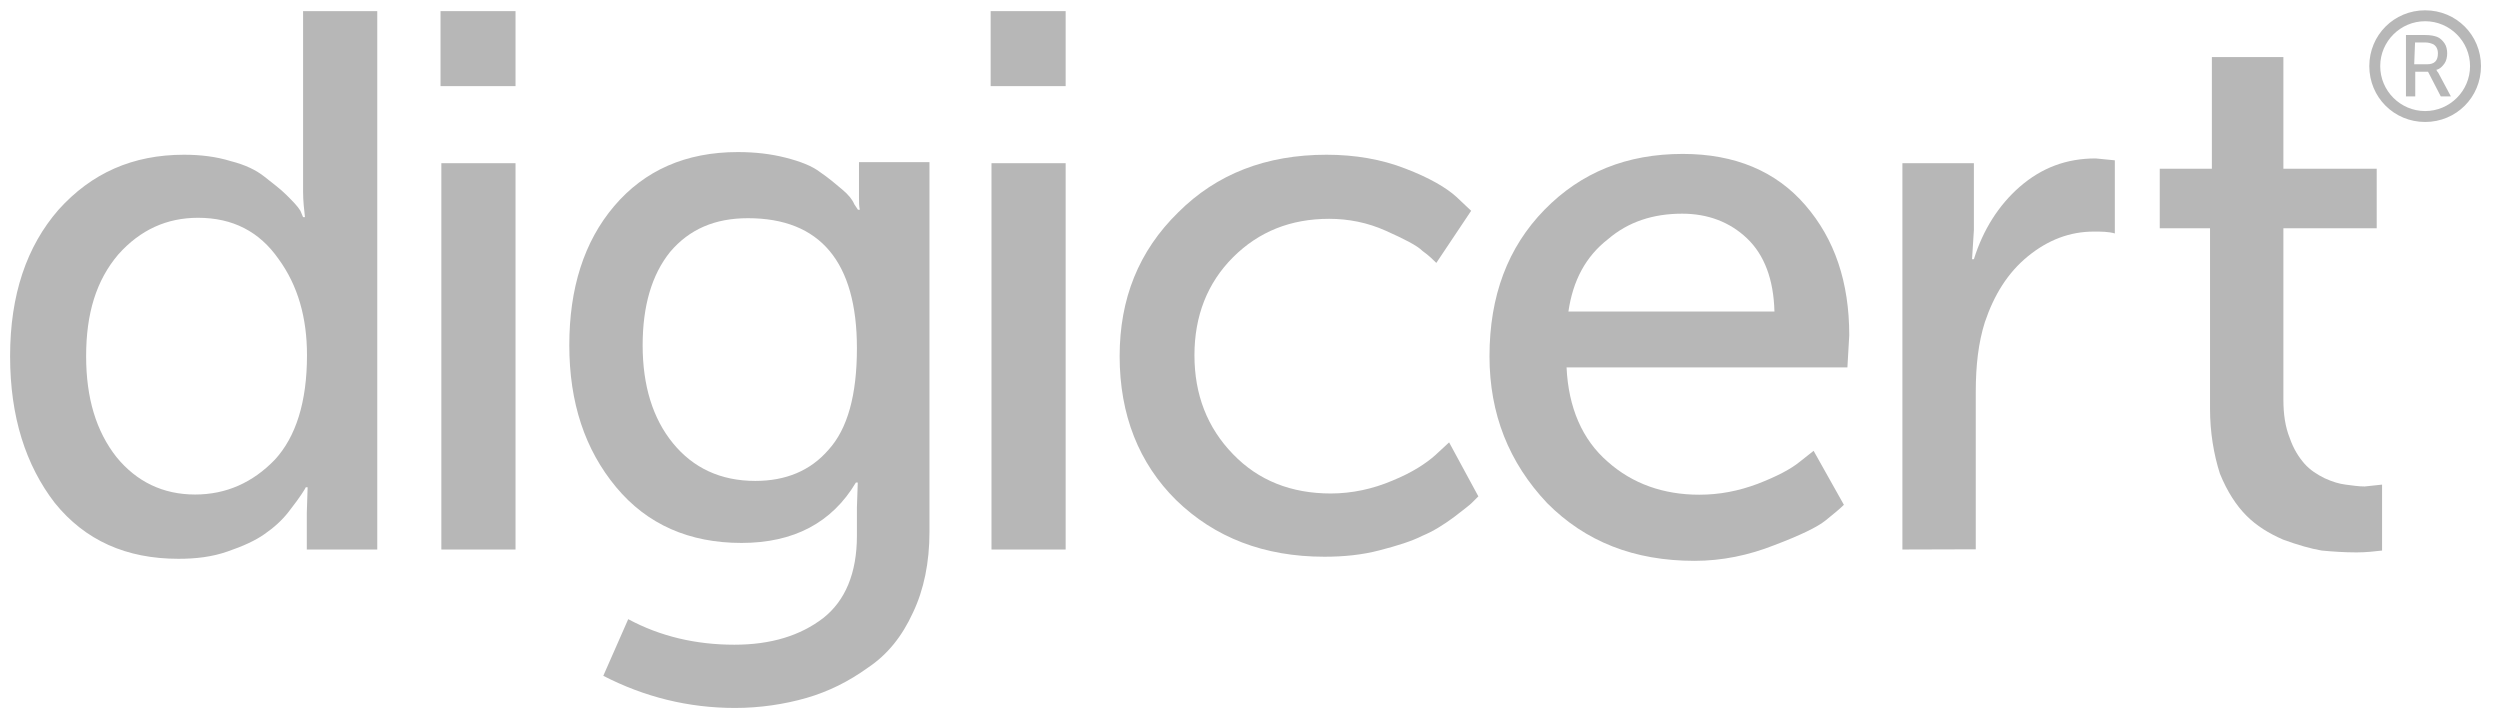 <svg width="104" height="30" viewBox="0 0 104 30" fill="none" xmlns="http://www.w3.org/2000/svg">
<path d="M0.42 14.82C0.42 12.266 1.106 10.252 2.434 8.726C3.806 7.2 5.52 6.437 7.654 6.437C8.34 6.437 8.991 6.514 9.6 6.703C10.209 6.857 10.663 7.08 11.006 7.354C11.348 7.629 11.657 7.851 11.923 8.117C12.188 8.383 12.377 8.571 12.497 8.769L12.608 9.034H12.686C12.651 8.726 12.608 8.349 12.608 7.971V0.463H15.694V22.86H12.763V21.334L12.797 20.271H12.72C12.686 20.349 12.608 20.46 12.531 20.58C12.454 20.7 12.266 20.957 12 21.3C11.734 21.643 11.391 21.951 11.006 22.217C10.629 22.483 10.131 22.714 9.48 22.937C8.828 23.169 8.143 23.246 7.423 23.246C5.254 23.246 3.54 22.483 2.28 20.923C1.071 19.354 0.42 17.34 0.42 14.82ZM3.583 14.82C3.583 16.569 4.003 17.94 4.843 19.012C5.683 20.04 6.78 20.572 8.117 20.572C9.411 20.572 10.517 20.074 11.434 19.123C12.309 18.172 12.771 16.723 12.771 14.777C12.771 13.217 12.394 11.88 11.588 10.774C10.791 9.634 9.686 9.06 8.237 9.06C6.943 9.06 5.837 9.557 4.92 10.586C4.003 11.666 3.583 13.037 3.583 14.82Z" fill="#B7B7B7"/>
<path d="M18.326 3.591V0.463H21.446V3.583H18.326V3.591ZM18.36 22.86V6.789H21.446V22.86H18.36Z" fill="#B7B7B7"/>
<path d="M26.134 25.757C27.471 26.477 28.954 26.82 30.548 26.82C32.074 26.82 33.291 26.443 34.243 25.714C35.16 24.994 35.648 23.846 35.648 22.286V21.103L35.683 20.074H35.605C34.611 21.746 33.017 22.586 30.848 22.586C28.68 22.586 26.923 21.823 25.628 20.263C24.334 18.703 23.683 16.757 23.683 14.357C23.683 12 24.291 10.054 25.551 8.572C26.811 7.089 28.526 6.326 30.694 6.326C31.414 6.326 32.066 6.403 32.674 6.557C33.283 6.712 33.78 6.9 34.123 7.166C34.465 7.397 34.774 7.663 35.04 7.886C35.306 8.109 35.46 8.306 35.537 8.494L35.691 8.726H35.768C35.734 8.572 35.734 8.417 35.734 8.229V6.746H38.666V22.131C38.666 23.392 38.434 24.532 37.98 25.483C37.526 26.477 36.917 27.232 36.111 27.771C35.314 28.346 34.474 28.766 33.557 29.032C32.64 29.297 31.611 29.451 30.583 29.451C28.637 29.451 26.811 28.997 25.097 28.114L26.134 25.757ZM31.423 20.006C32.683 20.006 33.711 19.586 34.465 18.712C35.263 17.837 35.648 16.423 35.648 14.486C35.648 10.903 34.123 9.077 31.114 9.077C29.743 9.077 28.68 9.532 27.874 10.483C27.111 11.434 26.734 12.729 26.734 14.366C26.734 16.037 27.154 17.409 27.994 18.437C28.834 19.466 29.974 20.006 31.423 20.006Z" fill="#B7B7B7"/>
<path d="M41.211 3.591V0.463H44.331V3.583H41.211V3.591ZM41.246 22.86V6.789H44.331V22.86H41.246Z" fill="#B7B7B7"/>
<path d="M46.577 14.82C46.577 12.42 47.374 10.44 49.011 8.837C50.614 7.234 52.671 6.437 55.183 6.437C56.366 6.437 57.471 6.626 58.457 7.011C59.451 7.389 60.171 7.809 60.591 8.194L61.2 8.769L59.751 10.937C59.64 10.826 59.443 10.629 59.177 10.44C58.946 10.209 58.414 9.943 57.651 9.6C56.889 9.257 56.091 9.103 55.294 9.103C53.691 9.103 52.363 9.634 51.291 10.706C50.229 11.769 49.689 13.14 49.689 14.777C49.689 16.414 50.22 17.786 51.291 18.891C52.354 19.997 53.726 20.529 55.363 20.529C56.237 20.529 57.111 20.34 57.917 19.997C58.757 19.654 59.323 19.277 59.709 18.934L60.283 18.403L61.5 20.649C61.423 20.726 61.346 20.803 61.234 20.914C61.123 21.026 60.857 21.223 60.471 21.523C60.051 21.831 59.631 22.097 59.177 22.286C58.723 22.517 58.114 22.706 57.386 22.894C56.666 23.083 55.903 23.16 55.097 23.16C52.586 23.16 50.529 22.363 48.926 20.803C47.383 19.277 46.577 17.263 46.577 14.82Z" fill="#B7B7B7"/>
<path d="M61.963 14.82C61.963 12.309 62.726 10.286 64.251 8.726C65.777 7.166 67.68 6.403 70.003 6.403C72.171 6.403 73.886 7.123 75.103 8.537C76.32 9.943 76.929 11.734 76.929 13.946L76.852 15.283H65.169C65.246 16.954 65.82 18.291 66.883 19.209C67.912 20.126 69.206 20.58 70.689 20.58C71.529 20.58 72.326 20.426 73.123 20.126C73.92 19.817 74.494 19.517 74.871 19.209L75.446 18.754L76.706 21C76.552 21.154 76.286 21.377 75.943 21.651C75.6 21.926 74.914 22.26 73.809 22.68C72.746 23.1 71.64 23.331 70.492 23.331C67.98 23.331 65.957 22.534 64.363 20.931C62.769 19.243 61.963 17.22 61.963 14.82ZM65.246 12.96H73.817C73.783 11.623 73.397 10.603 72.677 9.917C71.957 9.231 71.04 8.889 69.977 8.889C68.76 8.889 67.731 9.231 66.891 9.951C65.966 10.671 65.434 11.666 65.246 12.96Z" fill="#B7B7B7"/>
<path d="M79.14 22.86V6.789H82.114V9.566L82.037 10.783H82.114C82.492 9.566 83.143 8.537 84.017 7.774C84.934 6.977 85.963 6.591 87.18 6.591L87.977 6.669V9.711C87.712 9.634 87.403 9.634 87.103 9.634C86.109 9.634 85.2 9.977 84.36 10.663C83.52 11.349 82.954 12.266 82.569 13.406C82.303 14.246 82.192 15.197 82.192 16.303V22.851L79.14 22.86Z" fill="#B7B7B7"/>
<path d="M91.937 16.997V9.497H89.846V7.02H92.014V2.374H94.989V7.02H98.871V9.497H94.989V16.62C94.989 17.229 95.066 17.76 95.254 18.223C95.409 18.677 95.631 19.02 95.863 19.286C96.094 19.551 96.394 19.74 96.703 19.894C97.046 20.049 97.311 20.126 97.577 20.16C97.843 20.194 98.109 20.237 98.374 20.237L99.094 20.16V22.903C98.786 22.937 98.443 22.98 98.031 22.98C97.534 22.98 97.037 22.946 96.583 22.903C96.129 22.826 95.589 22.671 94.98 22.449C94.371 22.183 93.874 21.874 93.454 21.454C93.034 21.034 92.657 20.46 92.349 19.706C92.091 18.9 91.937 17.983 91.937 16.997Z" fill="#B7B7B7"/>
<path d="M100.886 0.429C99.592 0.429 98.563 1.457 98.563 2.751C98.563 4.046 99.592 5.074 100.886 5.074C102.18 5.074 103.209 4.046 103.209 2.751C103.209 1.457 102.18 0.429 100.886 0.429ZM100.886 4.62C99.857 4.62 99.017 3.78 99.017 2.751C99.017 1.723 99.857 0.883 100.886 0.883C101.914 0.883 102.754 1.723 102.754 2.751C102.754 3.78 101.914 4.62 100.886 4.62Z" fill="#B7B7B7"/>
<path d="M100.088 4.011V1.457H100.886C101.117 1.457 101.263 1.491 101.383 1.534C101.503 1.577 101.614 1.689 101.691 1.8C101.768 1.911 101.803 2.066 101.803 2.22C101.803 2.374 101.768 2.529 101.691 2.64C101.614 2.751 101.503 2.871 101.348 2.906C101.383 2.94 101.383 2.983 101.426 3.017L101.957 4.011H101.537L101.006 2.983H100.474V4.011C100.466 4.011 100.088 4.011 100.088 4.011ZM100.431 2.674H100.963C101.117 2.674 101.228 2.64 101.306 2.563C101.383 2.486 101.417 2.374 101.417 2.22C101.417 2.031 101.34 1.911 101.228 1.843C101.151 1.809 101.04 1.766 100.886 1.766H100.466L100.431 2.674Z" fill="#B7B7B7"/>
</svg>

